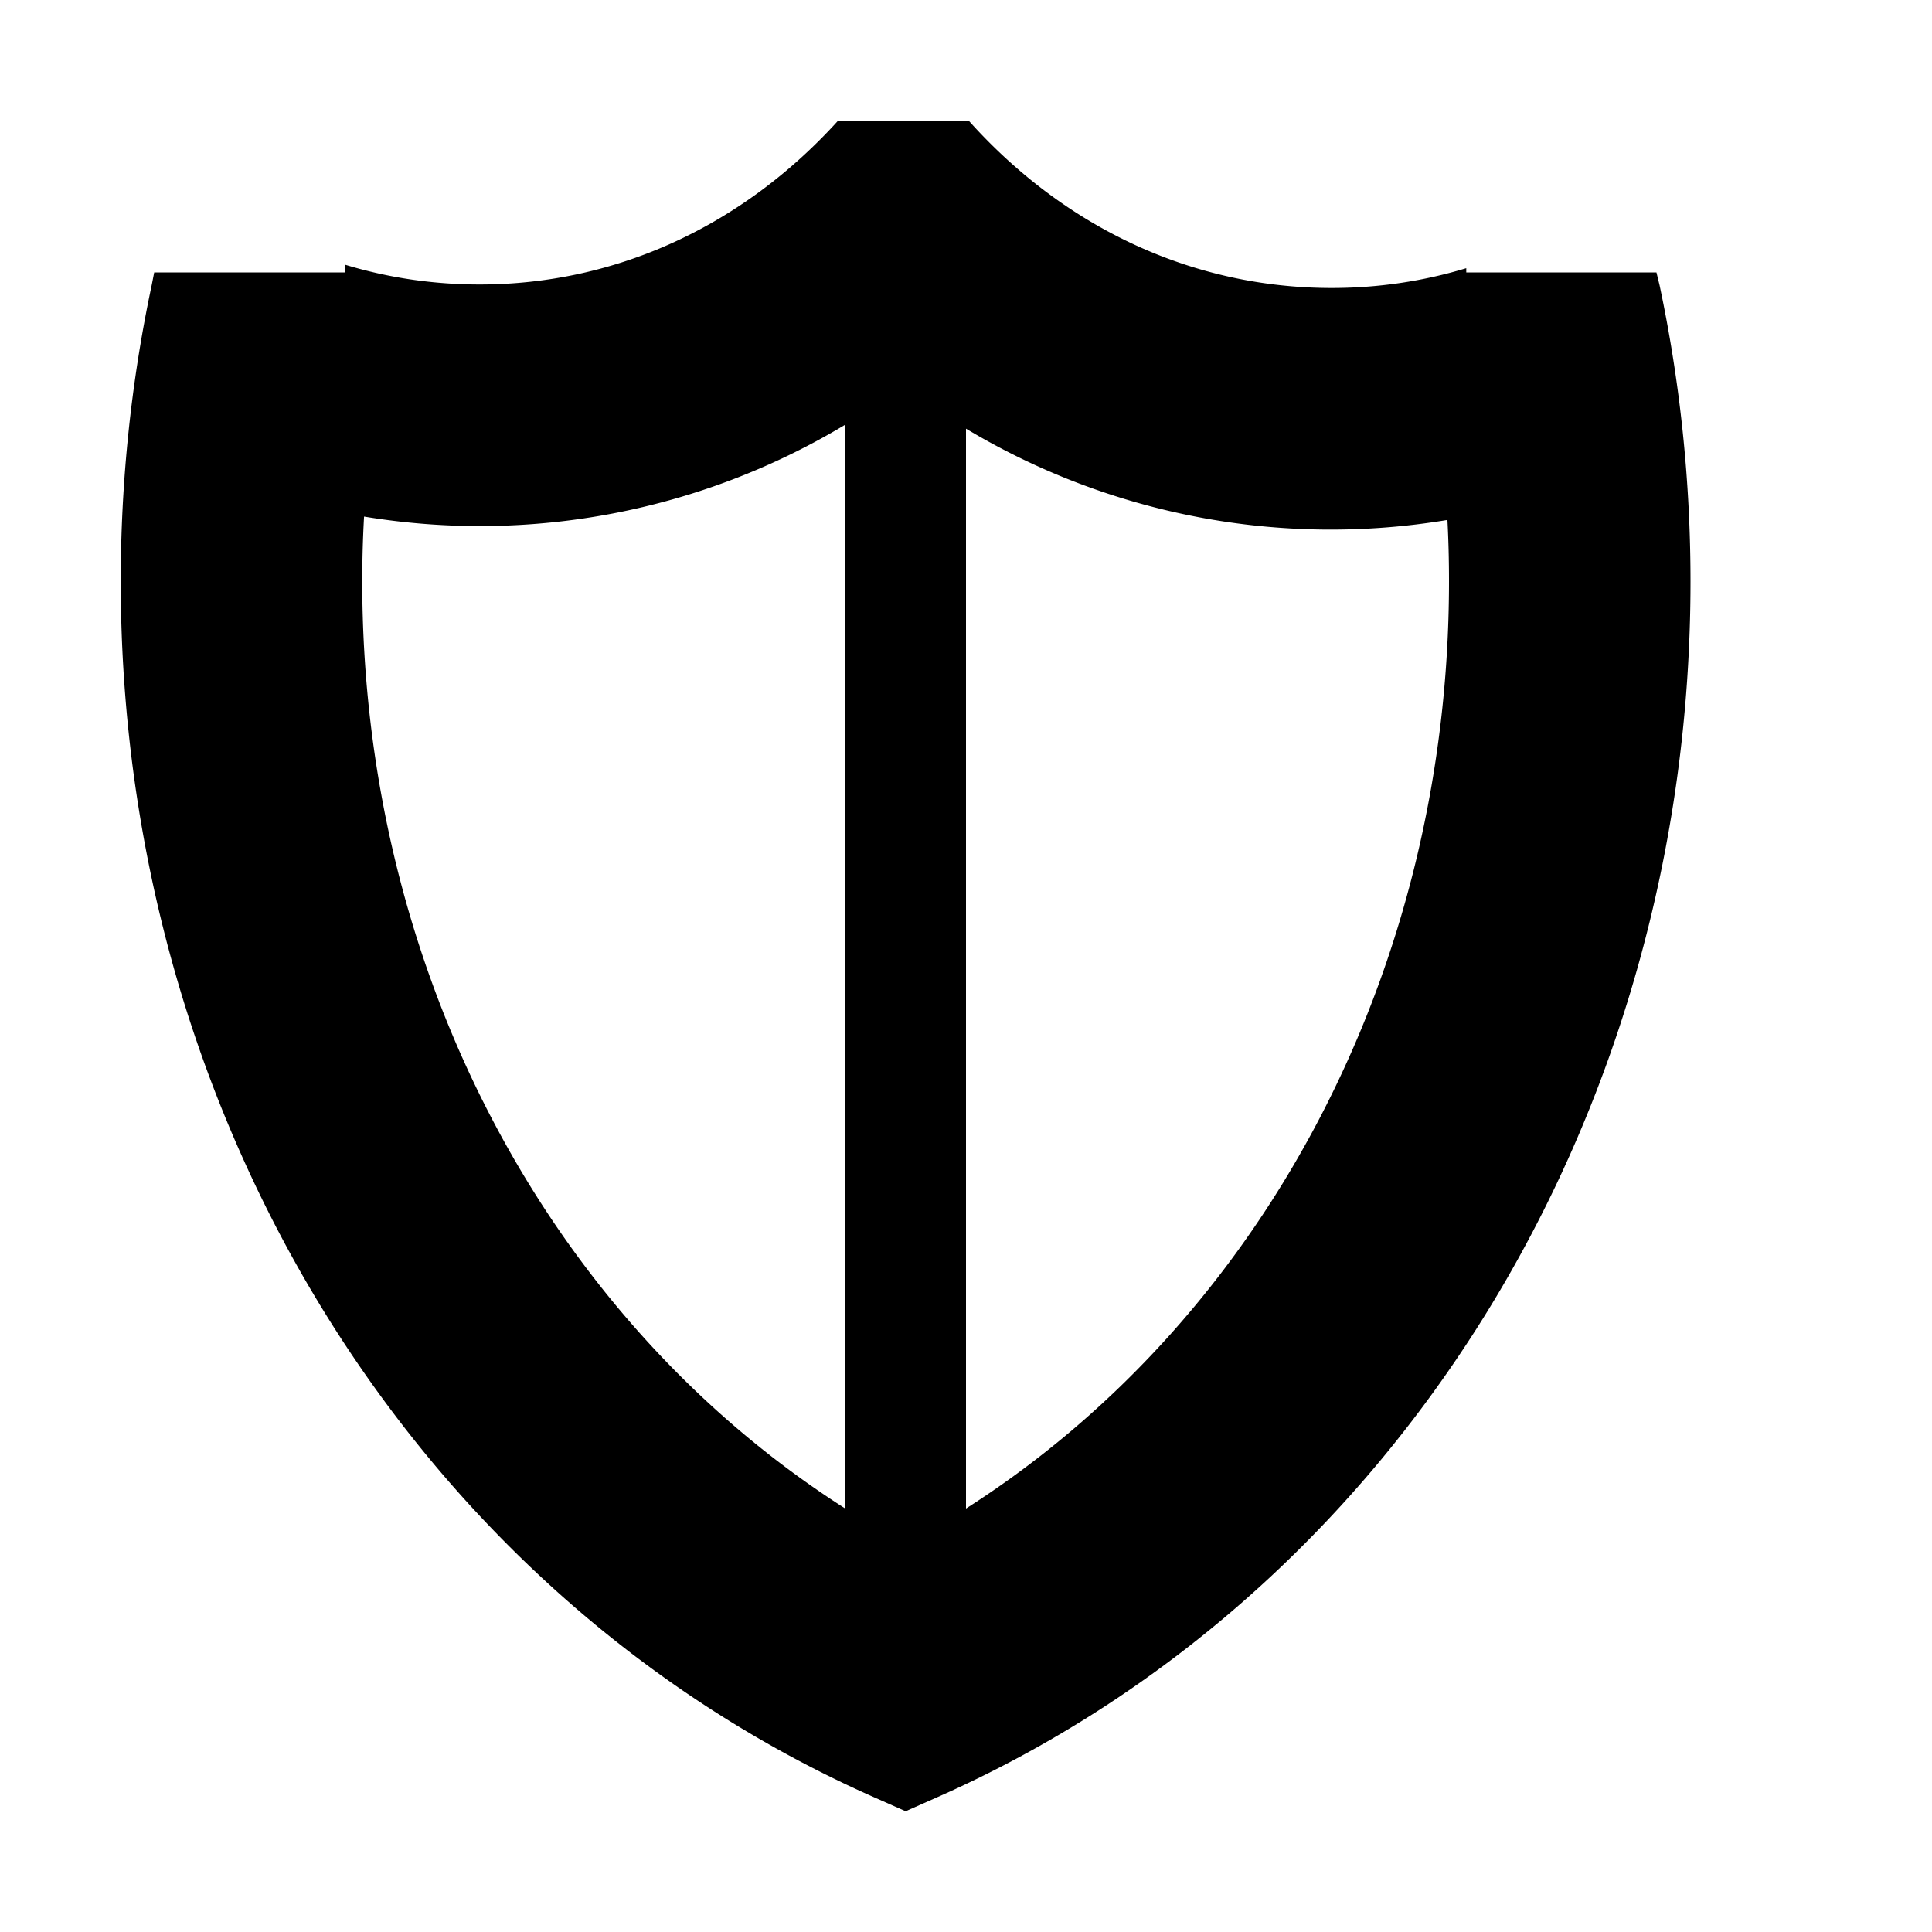 <svg width="16" height="16" viewBox="0 0 16 16" xmlns="http://www.w3.org/2000/svg">
    <path d="M8 3.55a5.877 5.877 0 0 0 3.987.756c.009.169.013.339.013.508 0 3.216-1.537 6.107-4 7.679V3.55zm-1 8.943C4.537 10.921 3 8.03 3 4.814c0-.179.005-.358.015-.536A5.875 5.875 0 0 0 7 3.517v8.976zM8.023 1H6.94c-.793.875-1.843 1.356-2.968 1.356-.382 0-.755-.055-1.115-.164v.064h-1.58l-.021.107C1.086 3.163 1 3.987 1 4.814c0 4.447 2.455 8.403 6.254 10.077L7.5 15l.246-.109C11.546 13.217 14 9.261 14 4.814c0-.827-.086-1.651-.256-2.451l-.026-.107h-1.575v-.035c-.36.109-.733.164-1.114.164-1.142 0-2.205-.491-3.006-1.385z" fill="#000" fill-rule="evenodd"/>
</svg>
